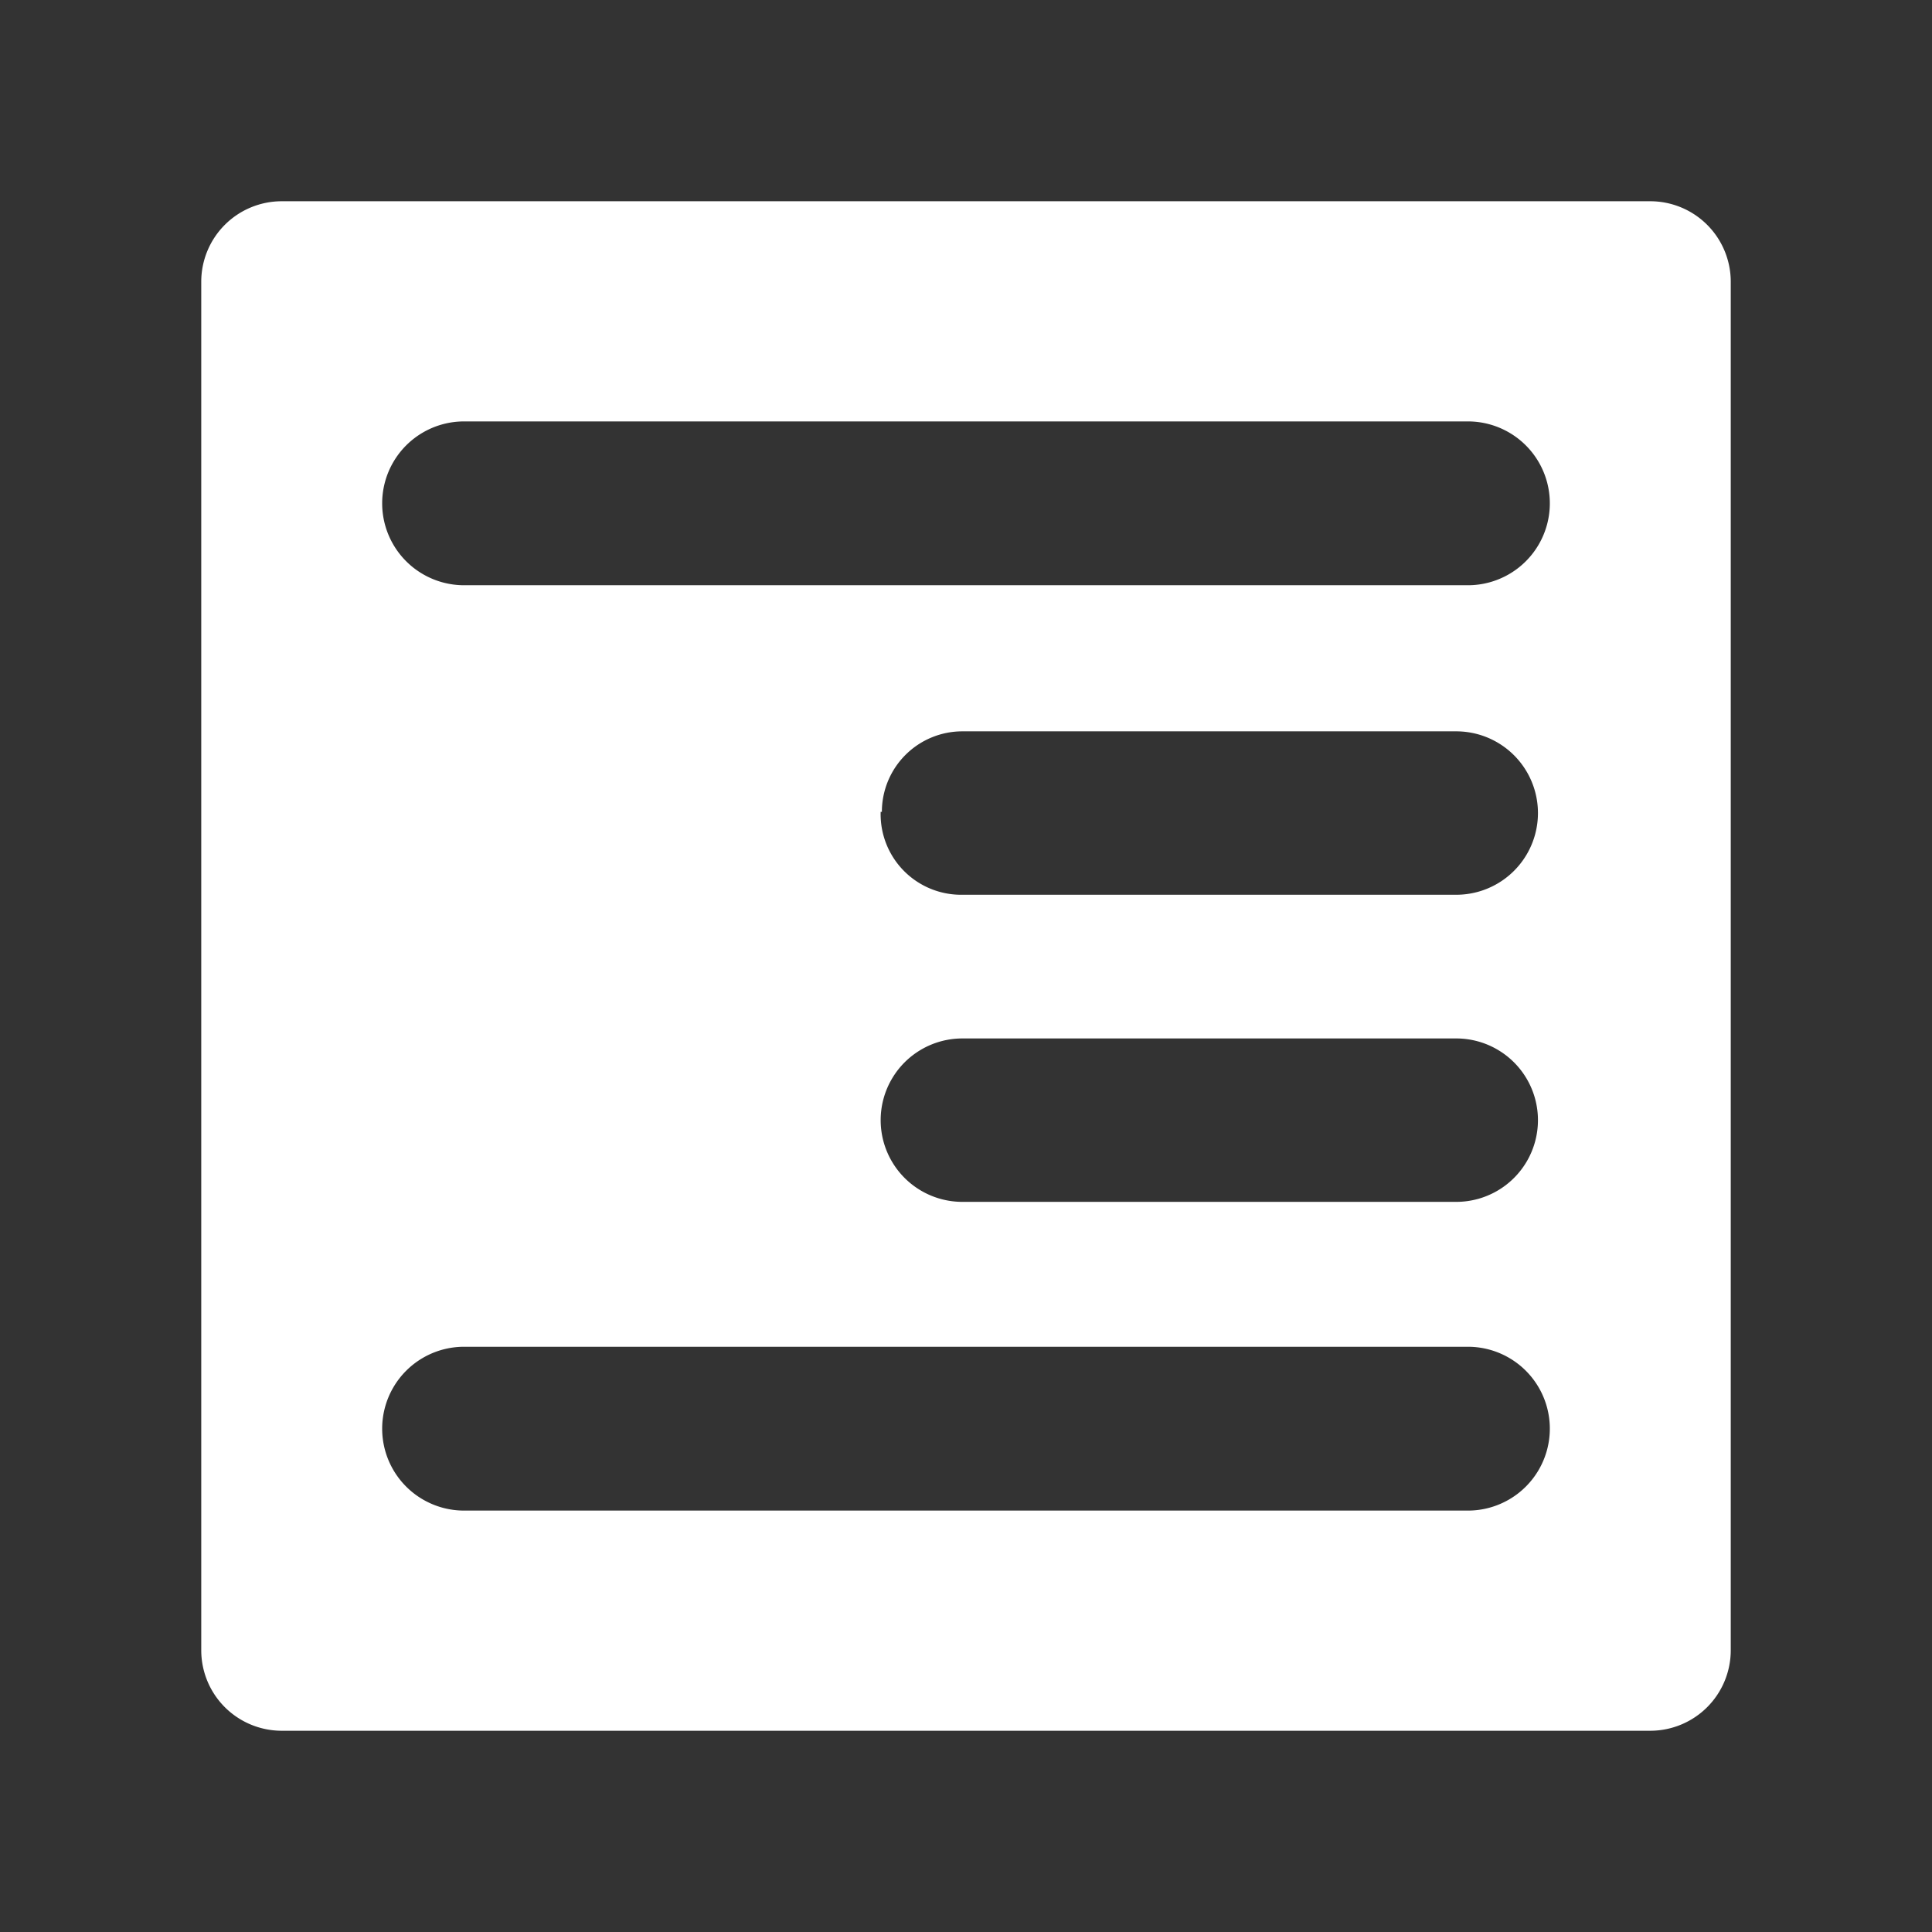 <?xml version="1.0" encoding="UTF-8"?>
<svg viewBox="0 0 48 48" xmlns="http://www.w3.org/2000/svg">
    <rect x="0" y="0" width="48" height="48" fill="#333333" stroke="none"/>
    <defs>
        <style>.cls-1{fill:#fff;}</style>
    </defs>
    <g data-name="Layer 1">
        <path class="cls-1" d="M41,5H7A2,2,0,0,0,5,7V41a2,2,0,0,0,2,2H41a2,2,0,0,0,2-2V7A2,2,0,0,0,41,5ZM36.47,37.53H11.53a2,2,0,0,1,0-4.07H36.47a2,2,0,0,1,0,4.07ZM23.91,25.8H36.18a2,2,0,1,1,0,4.06H23.91a2,2,0,1,1,0-4.06Zm-2-5.63a2,2,0,0,1,2-2H36.18a2,2,0,0,1,0,4.06H23.91A2,2,0,0,1,21.88,20.17Zm14.59-5.63H11.53a2,2,0,0,1,0-4.07H36.47a2,2,0,0,1,0,4.07Z"/>
    </g>
</svg>
